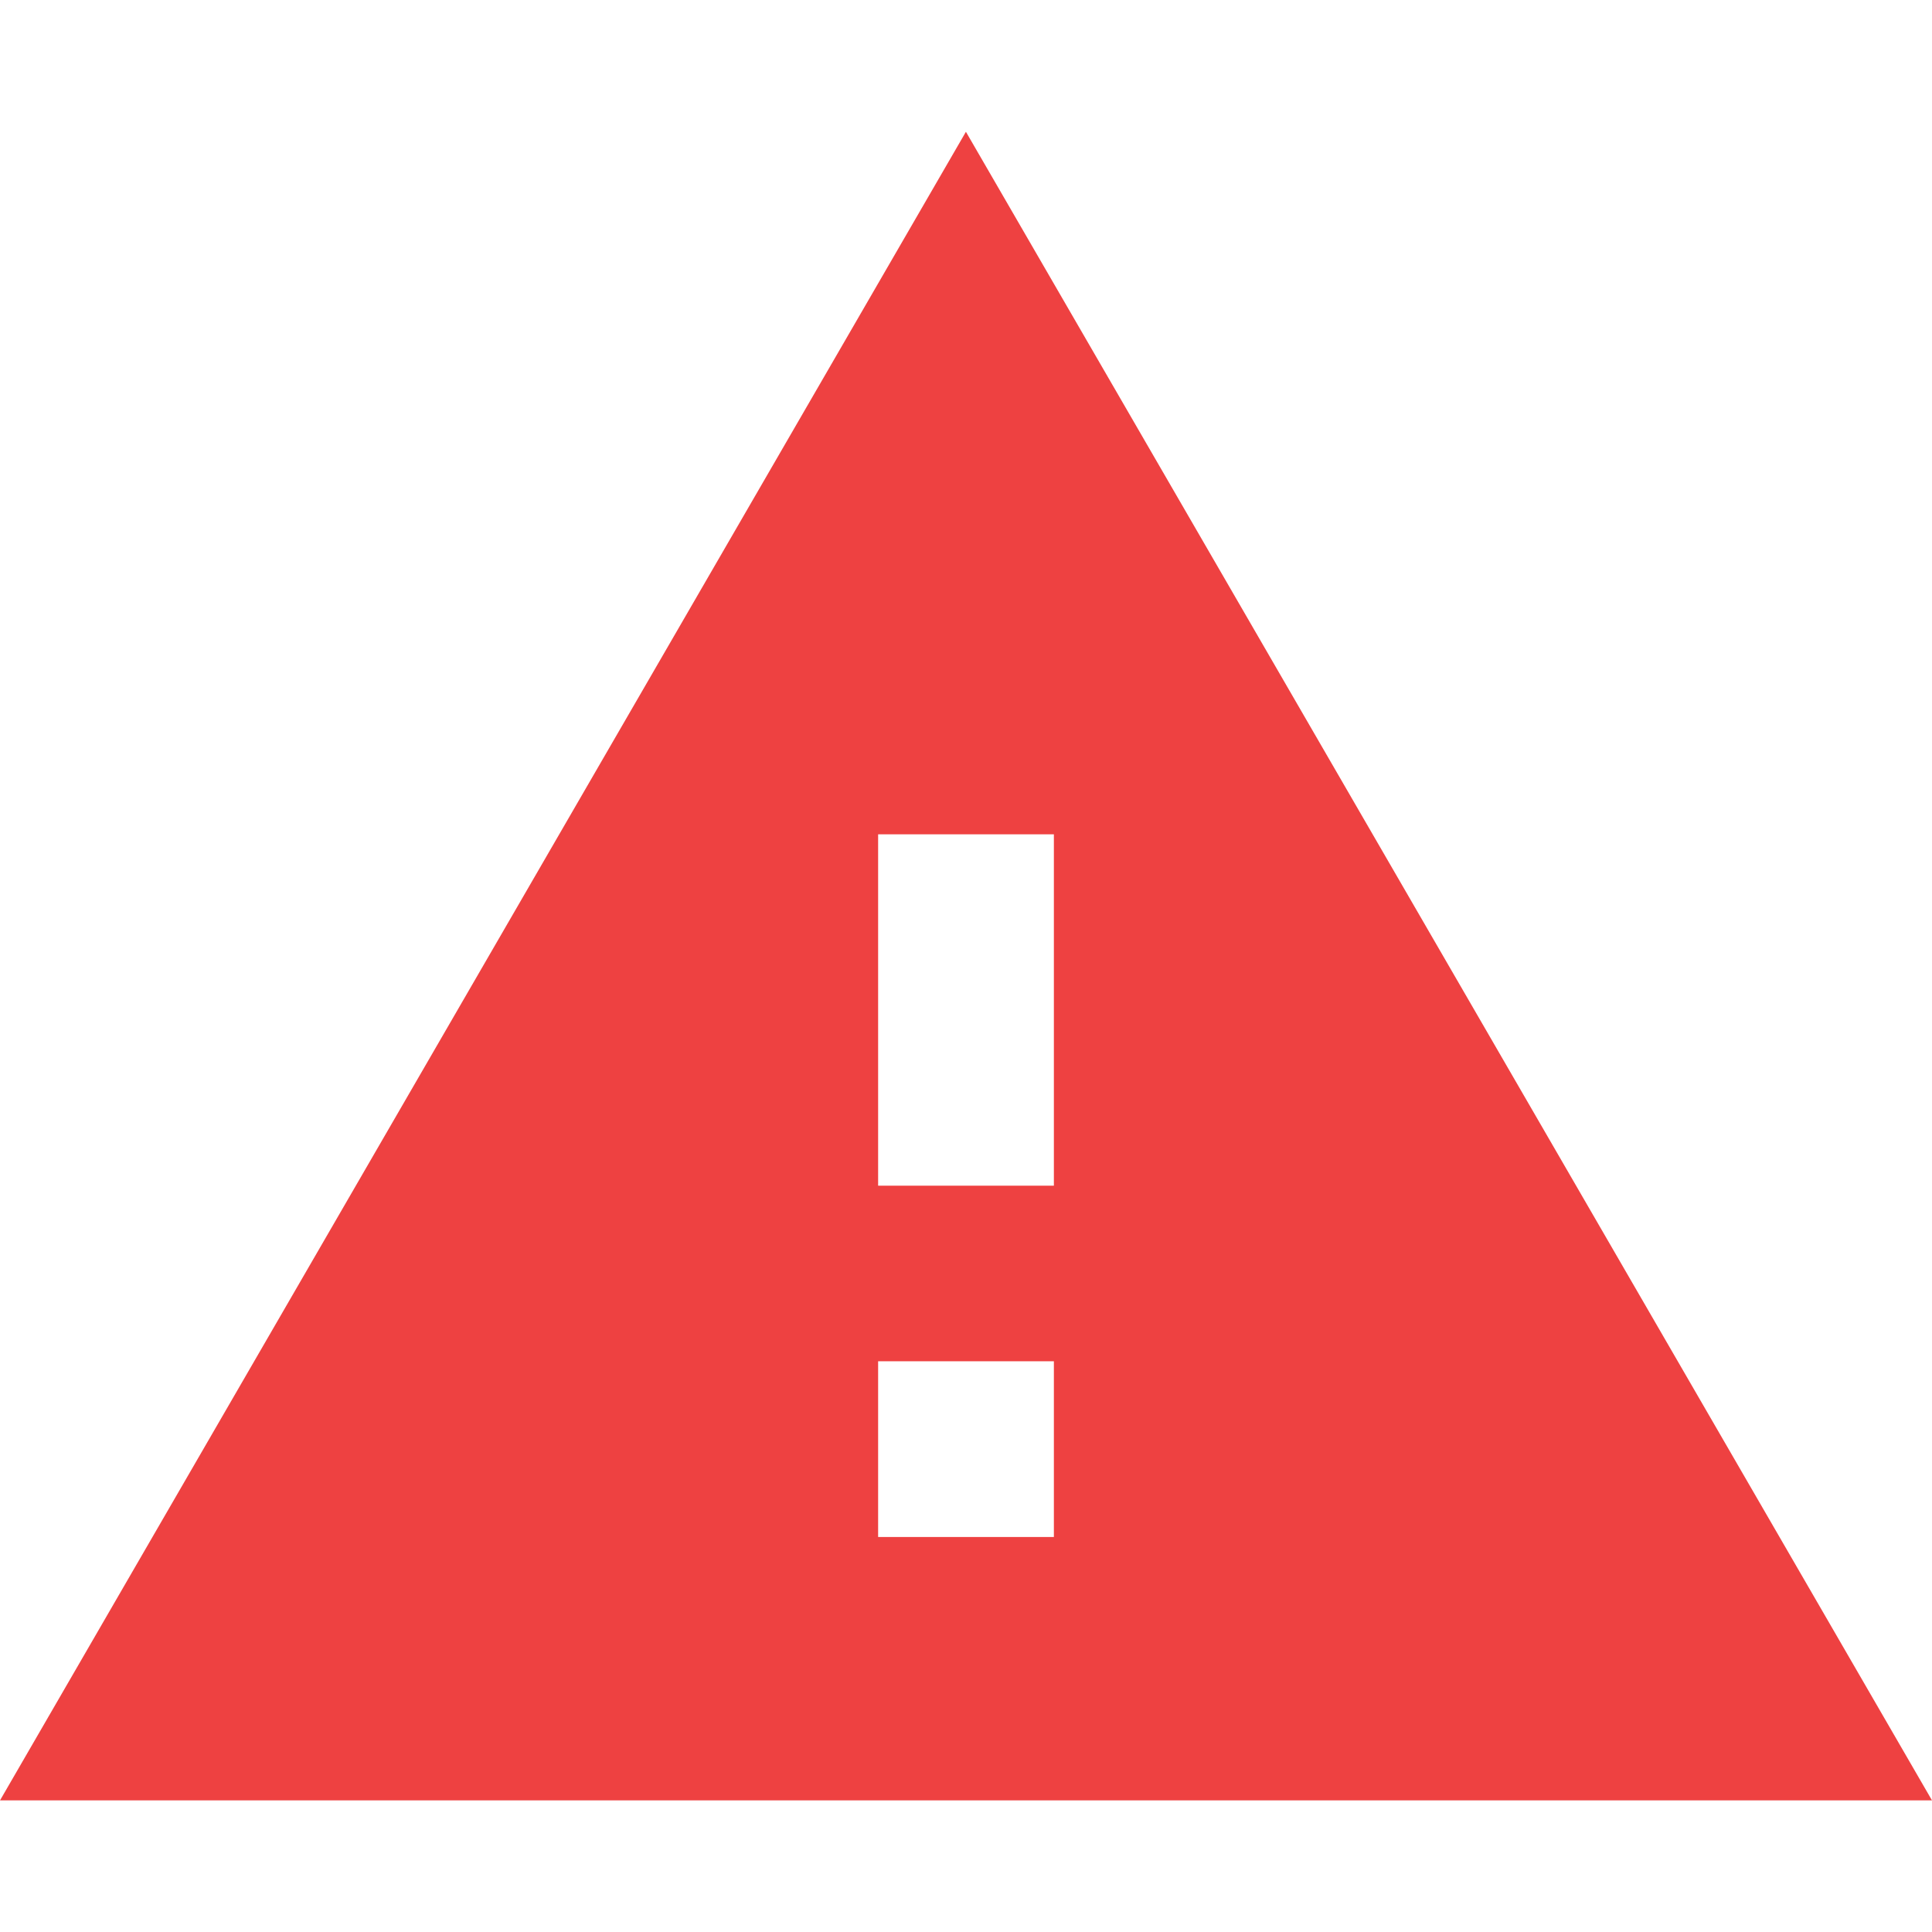 <svg xmlns="http://www.w3.org/2000/svg" width="16" height="16" viewBox="0 0 11.421 9.863">
  <path id="Icon_material-warning" data-name="Icon material-warning" d="M1.5,12.864H12.921L7.21,3Zm6.23-1.557H6.691V10.268H7.73Zm0-2.077H6.691V7.153H7.73Z" transform="translate(-1.5 -3)" fill="#ee4141"/>
</svg>

